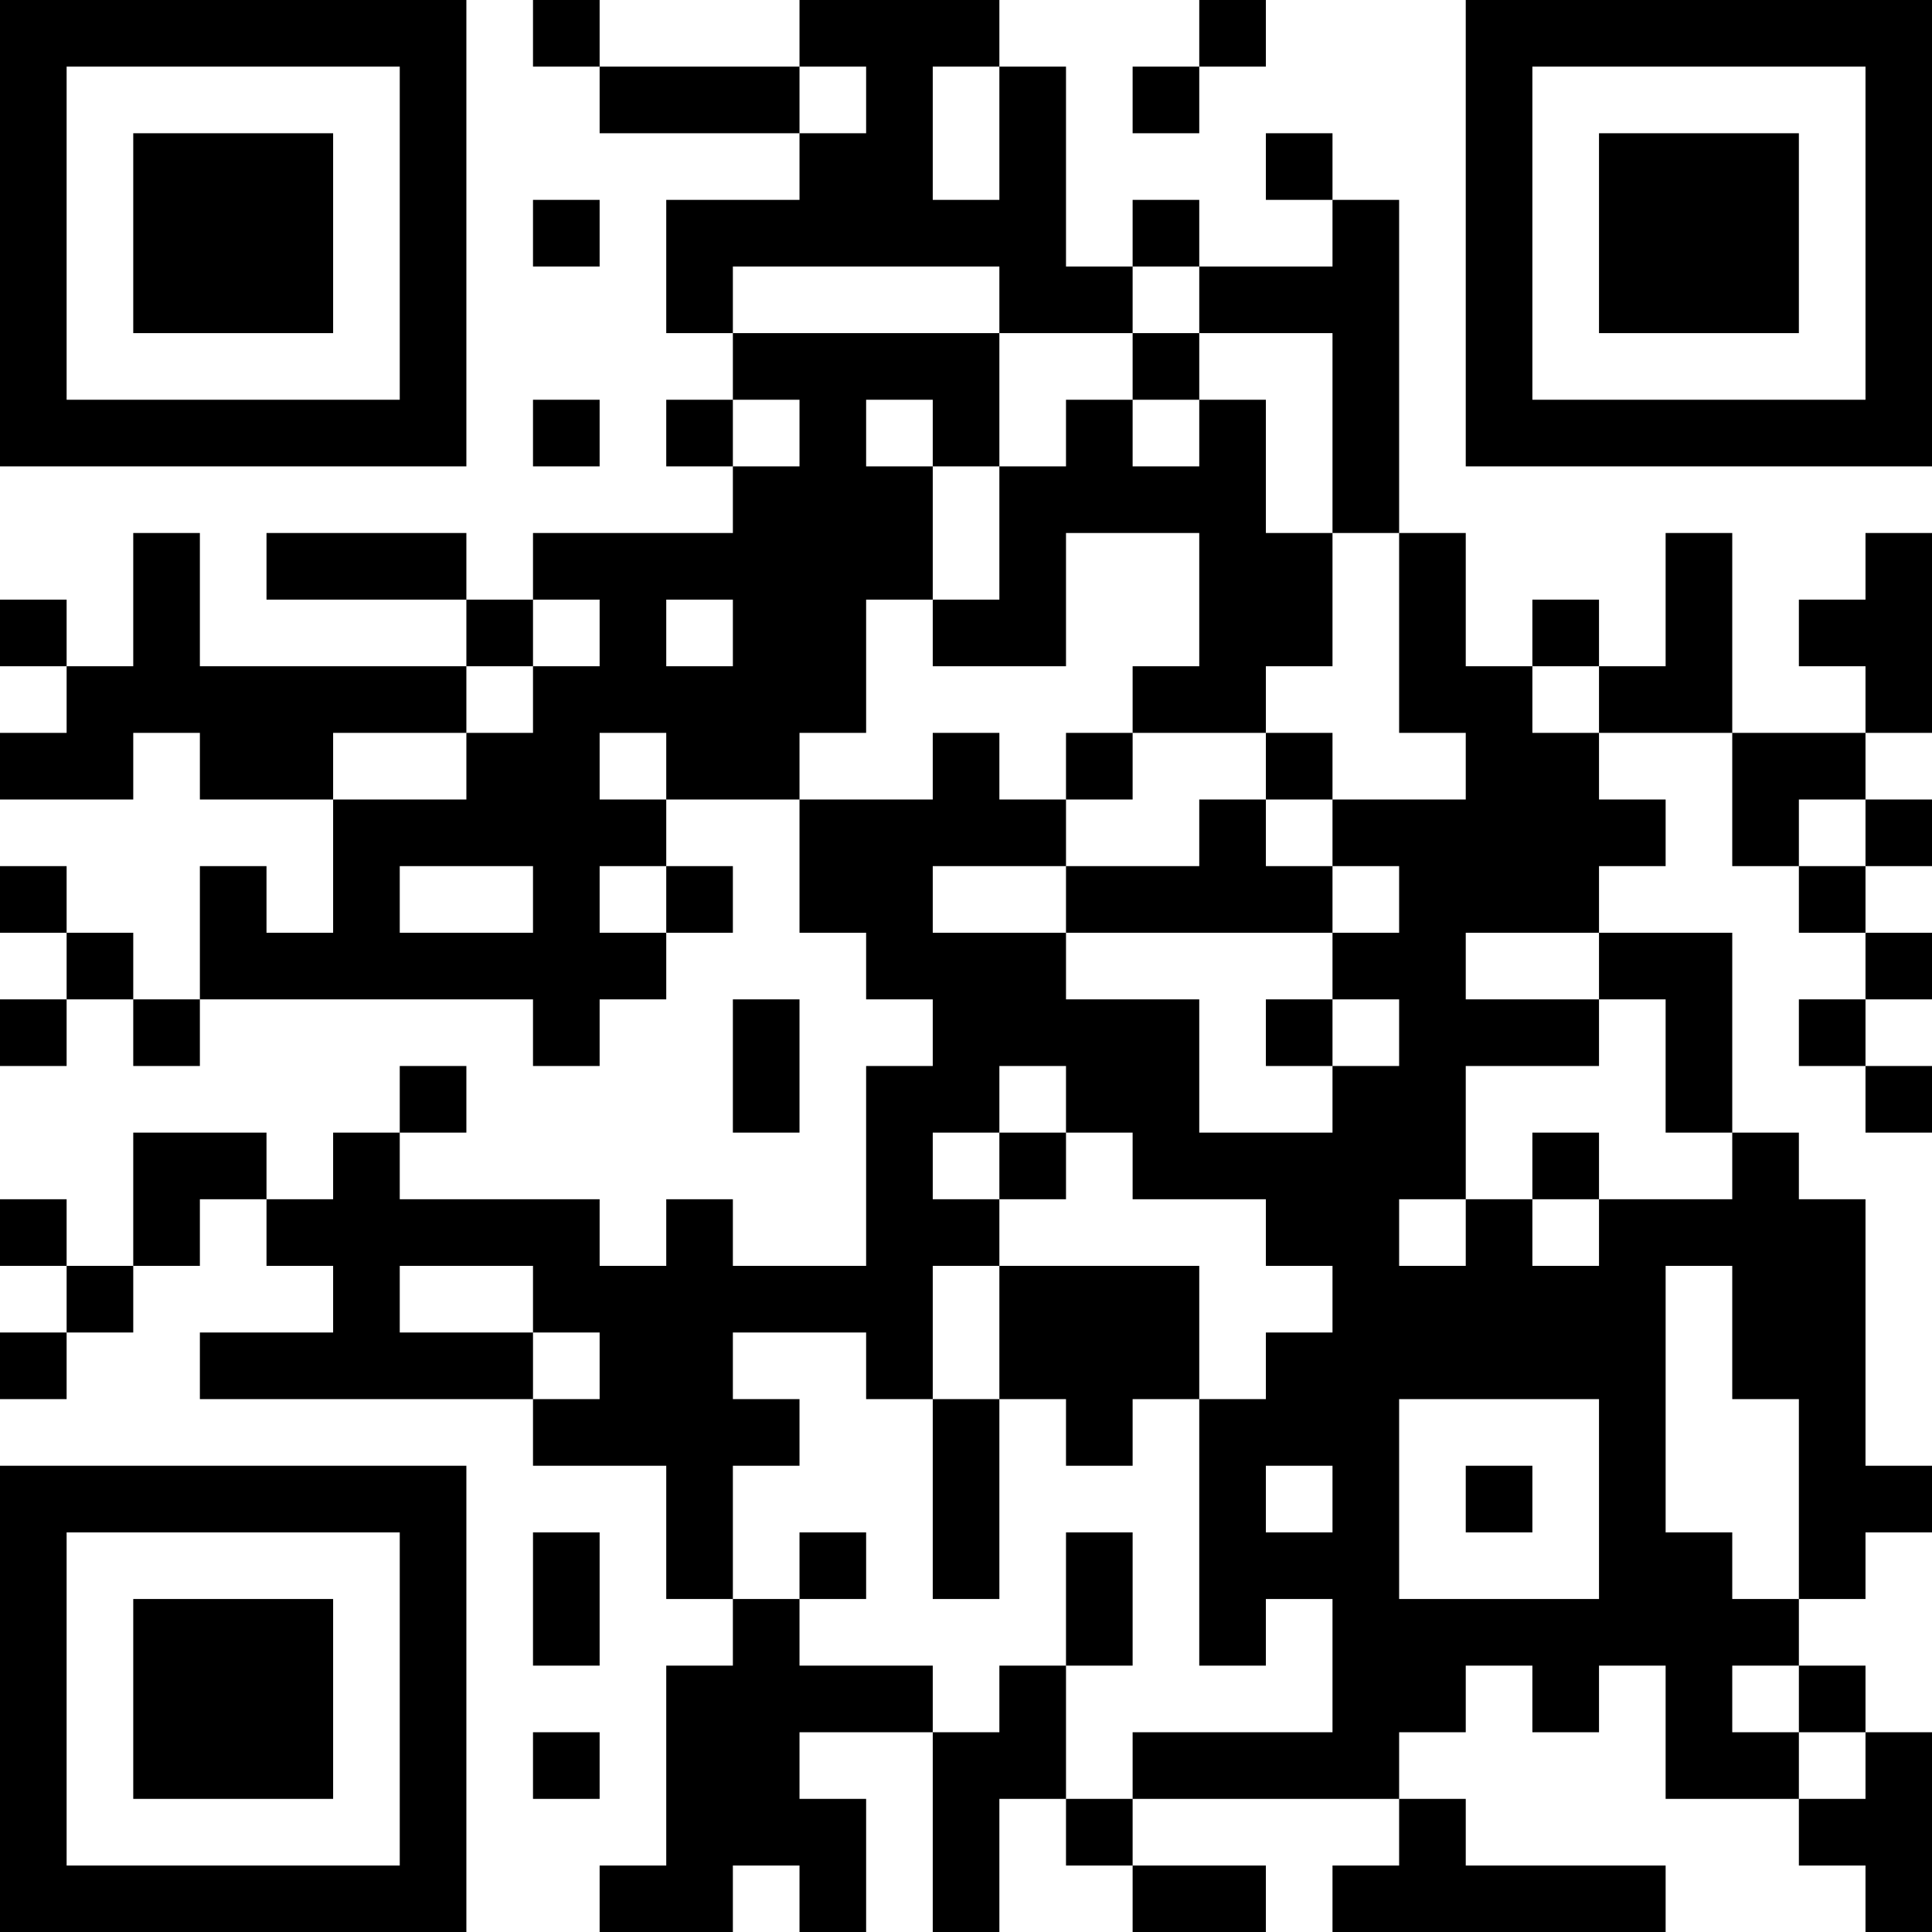 <?xml version="1.0" encoding="UTF-8"?>
<svg xmlns="http://www.w3.org/2000/svg" version="1.1" width="200" height="200" viewBox="0 0 200 200"><rect x="0" y="0" width="200" height="200" fill="#ffffff"/><g transform="scale(6.897)"><g transform="translate(0,0)"><path fill-rule="evenodd" d="M8 0L8 1L9 1L9 2L12 2L12 3L10 3L10 5L11 5L11 6L10 6L10 7L11 7L11 8L8 8L8 9L7 9L7 8L4 8L4 9L7 9L7 10L3 10L3 8L2 8L2 10L1 10L1 9L0 9L0 10L1 10L1 11L0 11L0 12L2 12L2 11L3 11L3 12L5 12L5 14L4 14L4 13L3 13L3 15L2 15L2 14L1 14L1 13L0 13L0 14L1 14L1 15L0 15L0 16L1 16L1 15L2 15L2 16L3 16L3 15L8 15L8 16L9 16L9 15L10 15L10 14L11 14L11 13L10 13L10 12L12 12L12 14L13 14L13 15L14 15L14 16L13 16L13 19L11 19L11 18L10 18L10 19L9 19L9 18L6 18L6 17L7 17L7 16L6 16L6 17L5 17L5 18L4 18L4 17L2 17L2 19L1 19L1 18L0 18L0 19L1 19L1 20L0 20L0 21L1 21L1 20L2 20L2 19L3 19L3 18L4 18L4 19L5 19L5 20L3 20L3 21L8 21L8 22L10 22L10 24L11 24L11 25L10 25L10 28L9 28L9 29L11 29L11 28L12 28L12 29L13 29L13 27L12 27L12 26L14 26L14 29L15 29L15 27L16 27L16 28L17 28L17 29L19 29L19 28L17 28L17 27L21 27L21 28L20 28L20 29L25 29L25 28L22 28L22 27L21 27L21 26L22 26L22 25L23 25L23 26L24 26L24 25L25 25L25 27L27 27L27 28L28 28L28 29L29 29L29 26L28 26L28 25L27 25L27 24L28 24L28 23L29 23L29 22L28 22L28 18L27 18L27 17L26 17L26 14L24 14L24 13L25 13L25 12L24 12L24 11L26 11L26 13L27 13L27 14L28 14L28 15L27 15L27 16L28 16L28 17L29 17L29 16L28 16L28 15L29 15L29 14L28 14L28 13L29 13L29 12L28 12L28 11L29 11L29 8L28 8L28 9L27 9L27 10L28 10L28 11L26 11L26 8L25 8L25 10L24 10L24 9L23 9L23 10L22 10L22 8L21 8L21 3L20 3L20 2L19 2L19 3L20 3L20 4L18 4L18 3L17 3L17 4L16 4L16 1L15 1L15 0L12 0L12 1L9 1L9 0ZM18 0L18 1L17 1L17 2L18 2L18 1L19 1L19 0ZM12 1L12 2L13 2L13 1ZM14 1L14 3L15 3L15 1ZM8 3L8 4L9 4L9 3ZM11 4L11 5L15 5L15 7L14 7L14 6L13 6L13 7L14 7L14 9L13 9L13 11L12 11L12 12L14 12L14 11L15 11L15 12L16 12L16 13L14 13L14 14L16 14L16 15L18 15L18 17L20 17L20 16L21 16L21 15L20 15L20 14L21 14L21 13L20 13L20 12L22 12L22 11L21 11L21 8L20 8L20 5L18 5L18 4L17 4L17 5L15 5L15 4ZM17 5L17 6L16 6L16 7L15 7L15 9L14 9L14 10L16 10L16 8L18 8L18 10L17 10L17 11L16 11L16 12L17 12L17 11L19 11L19 12L18 12L18 13L16 13L16 14L20 14L20 13L19 13L19 12L20 12L20 11L19 11L19 10L20 10L20 8L19 8L19 6L18 6L18 5ZM8 6L8 7L9 7L9 6ZM11 6L11 7L12 7L12 6ZM17 6L17 7L18 7L18 6ZM8 9L8 10L7 10L7 11L5 11L5 12L7 12L7 11L8 11L8 10L9 10L9 9ZM10 9L10 10L11 10L11 9ZM23 10L23 11L24 11L24 10ZM9 11L9 12L10 12L10 11ZM27 12L27 13L28 13L28 12ZM6 13L6 14L8 14L8 13ZM9 13L9 14L10 14L10 13ZM22 14L22 15L24 15L24 16L22 16L22 18L21 18L21 19L22 19L22 18L23 18L23 19L24 19L24 18L26 18L26 17L25 17L25 15L24 15L24 14ZM11 15L11 17L12 17L12 15ZM19 15L19 16L20 16L20 15ZM15 16L15 17L14 17L14 18L15 18L15 19L14 19L14 21L13 21L13 20L11 20L11 21L12 21L12 22L11 22L11 24L12 24L12 25L14 25L14 26L15 26L15 25L16 25L16 27L17 27L17 26L20 26L20 24L19 24L19 25L18 25L18 21L19 21L19 20L20 20L20 19L19 19L19 18L17 18L17 17L16 17L16 16ZM15 17L15 18L16 18L16 17ZM23 17L23 18L24 18L24 17ZM6 19L6 20L8 20L8 21L9 21L9 20L8 20L8 19ZM15 19L15 21L14 21L14 24L15 24L15 21L16 21L16 22L17 22L17 21L18 21L18 19ZM25 19L25 23L26 23L26 24L27 24L27 21L26 21L26 19ZM21 21L21 24L24 24L24 21ZM19 22L19 23L20 23L20 22ZM22 22L22 23L23 23L23 22ZM8 23L8 25L9 25L9 23ZM12 23L12 24L13 24L13 23ZM16 23L16 25L17 25L17 23ZM26 25L26 26L27 26L27 27L28 27L28 26L27 26L27 25ZM8 26L8 27L9 27L9 26ZM0 0L0 7L7 7L7 0ZM1 1L1 6L6 6L6 1ZM2 2L2 5L5 5L5 2ZM22 0L22 7L29 7L29 0ZM23 1L23 6L28 6L28 1ZM24 2L24 5L27 5L27 2ZM0 22L0 29L7 29L7 22ZM1 23L1 28L6 28L6 23ZM2 24L2 27L5 27L5 24Z" fill="#000000"/></g></g></svg>
